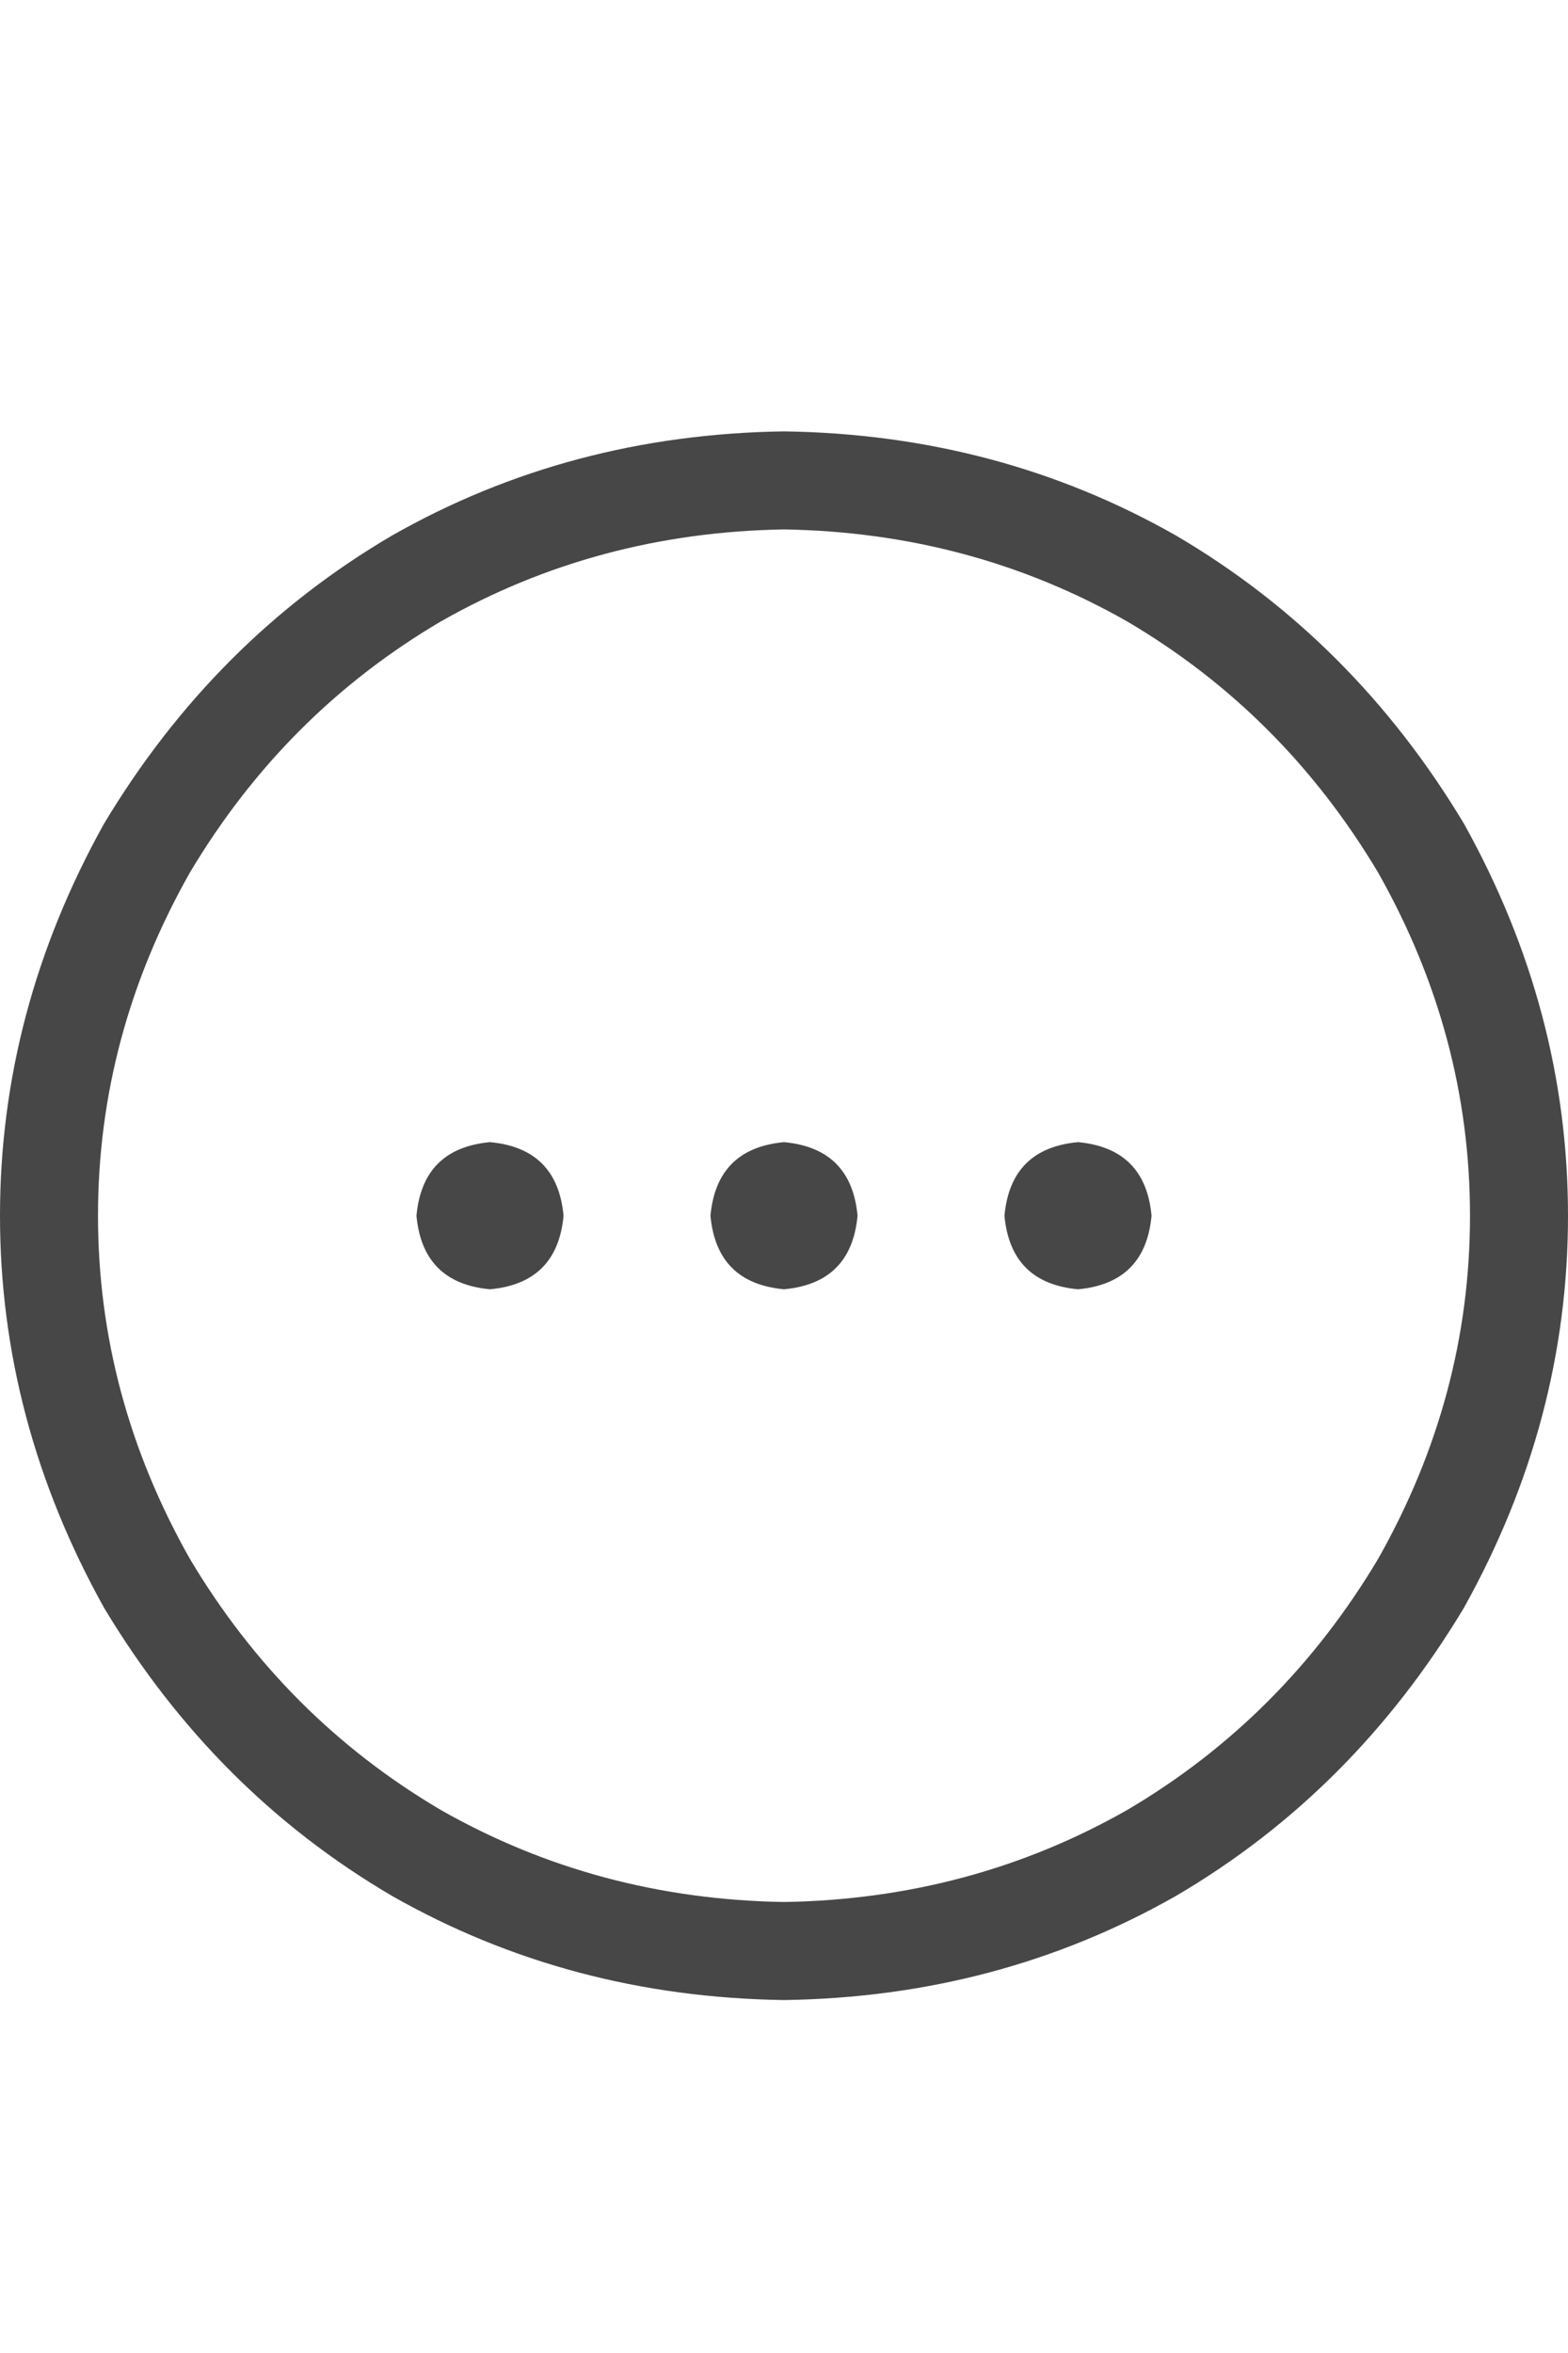 <svg width="20" height="30" viewBox="0 0 20 30" fill="none" xmlns="http://www.w3.org/2000/svg">
<g id="label-paired / lg / circle-ellipsis-lg / regular" clip-path="url(#clip0_1731_5424)">
<path id="icon" d="M10 24.25C11.588 24.224 13.047 23.833 14.375 23.078C15.703 22.297 16.771 21.229 17.578 19.875C18.359 18.495 18.75 17.037 18.75 15.5C18.75 13.963 18.359 12.505 17.578 11.125C16.771 9.771 15.703 8.703 14.375 7.922C13.047 7.167 11.588 6.776 10 6.75C8.411 6.776 6.953 7.167 5.625 7.922C4.297 8.703 3.229 9.771 2.422 11.125C1.641 12.505 1.25 13.963 1.25 15.5C1.25 17.037 1.641 18.495 2.422 19.875C3.229 21.229 4.297 22.297 5.625 23.078C6.953 23.833 8.411 24.224 10 24.25ZM10 5.5C11.823 5.526 13.49 5.969 15 6.828C16.51 7.714 17.734 8.938 18.672 10.5C19.557 12.088 20 13.755 20 15.5C20 17.245 19.557 18.912 18.672 20.5C17.734 22.062 16.51 23.287 15 24.172C13.49 25.031 11.823 25.474 10 25.5C8.177 25.474 6.51 25.031 5 24.172C3.49 23.287 2.266 22.062 1.328 20.5C0.443 18.912 0 17.245 0 15.5C0 13.755 0.443 12.088 1.328 10.5C2.266 8.938 3.49 7.714 5 6.828C6.51 5.969 8.177 5.526 10 5.5ZM10.938 15.5C10.885 16.073 10.573 16.385 10 16.438C9.427 16.385 9.115 16.073 9.062 15.5C9.115 14.927 9.427 14.615 10 14.562C10.573 14.615 10.885 14.927 10.938 15.5ZM13.75 14.562C14.323 14.615 14.635 14.927 14.688 15.5C14.635 16.073 14.323 16.385 13.75 16.438C13.177 16.385 12.865 16.073 12.812 15.5C12.865 14.927 13.177 14.615 13.75 14.562ZM7.188 15.5C7.135 16.073 6.823 16.385 6.25 16.438C5.677 16.385 5.365 16.073 5.312 15.5C5.365 14.927 5.677 14.615 6.25 14.562C6.823 14.615 7.135 14.927 7.188 15.5Z" fill="black" fill-opacity="0.72"/>
</g>
<defs>
<clipPath id="clip0_1731_5424">
<rect width="20" height="30" fill="white"/>
</clipPath>
</defs>
</svg>
